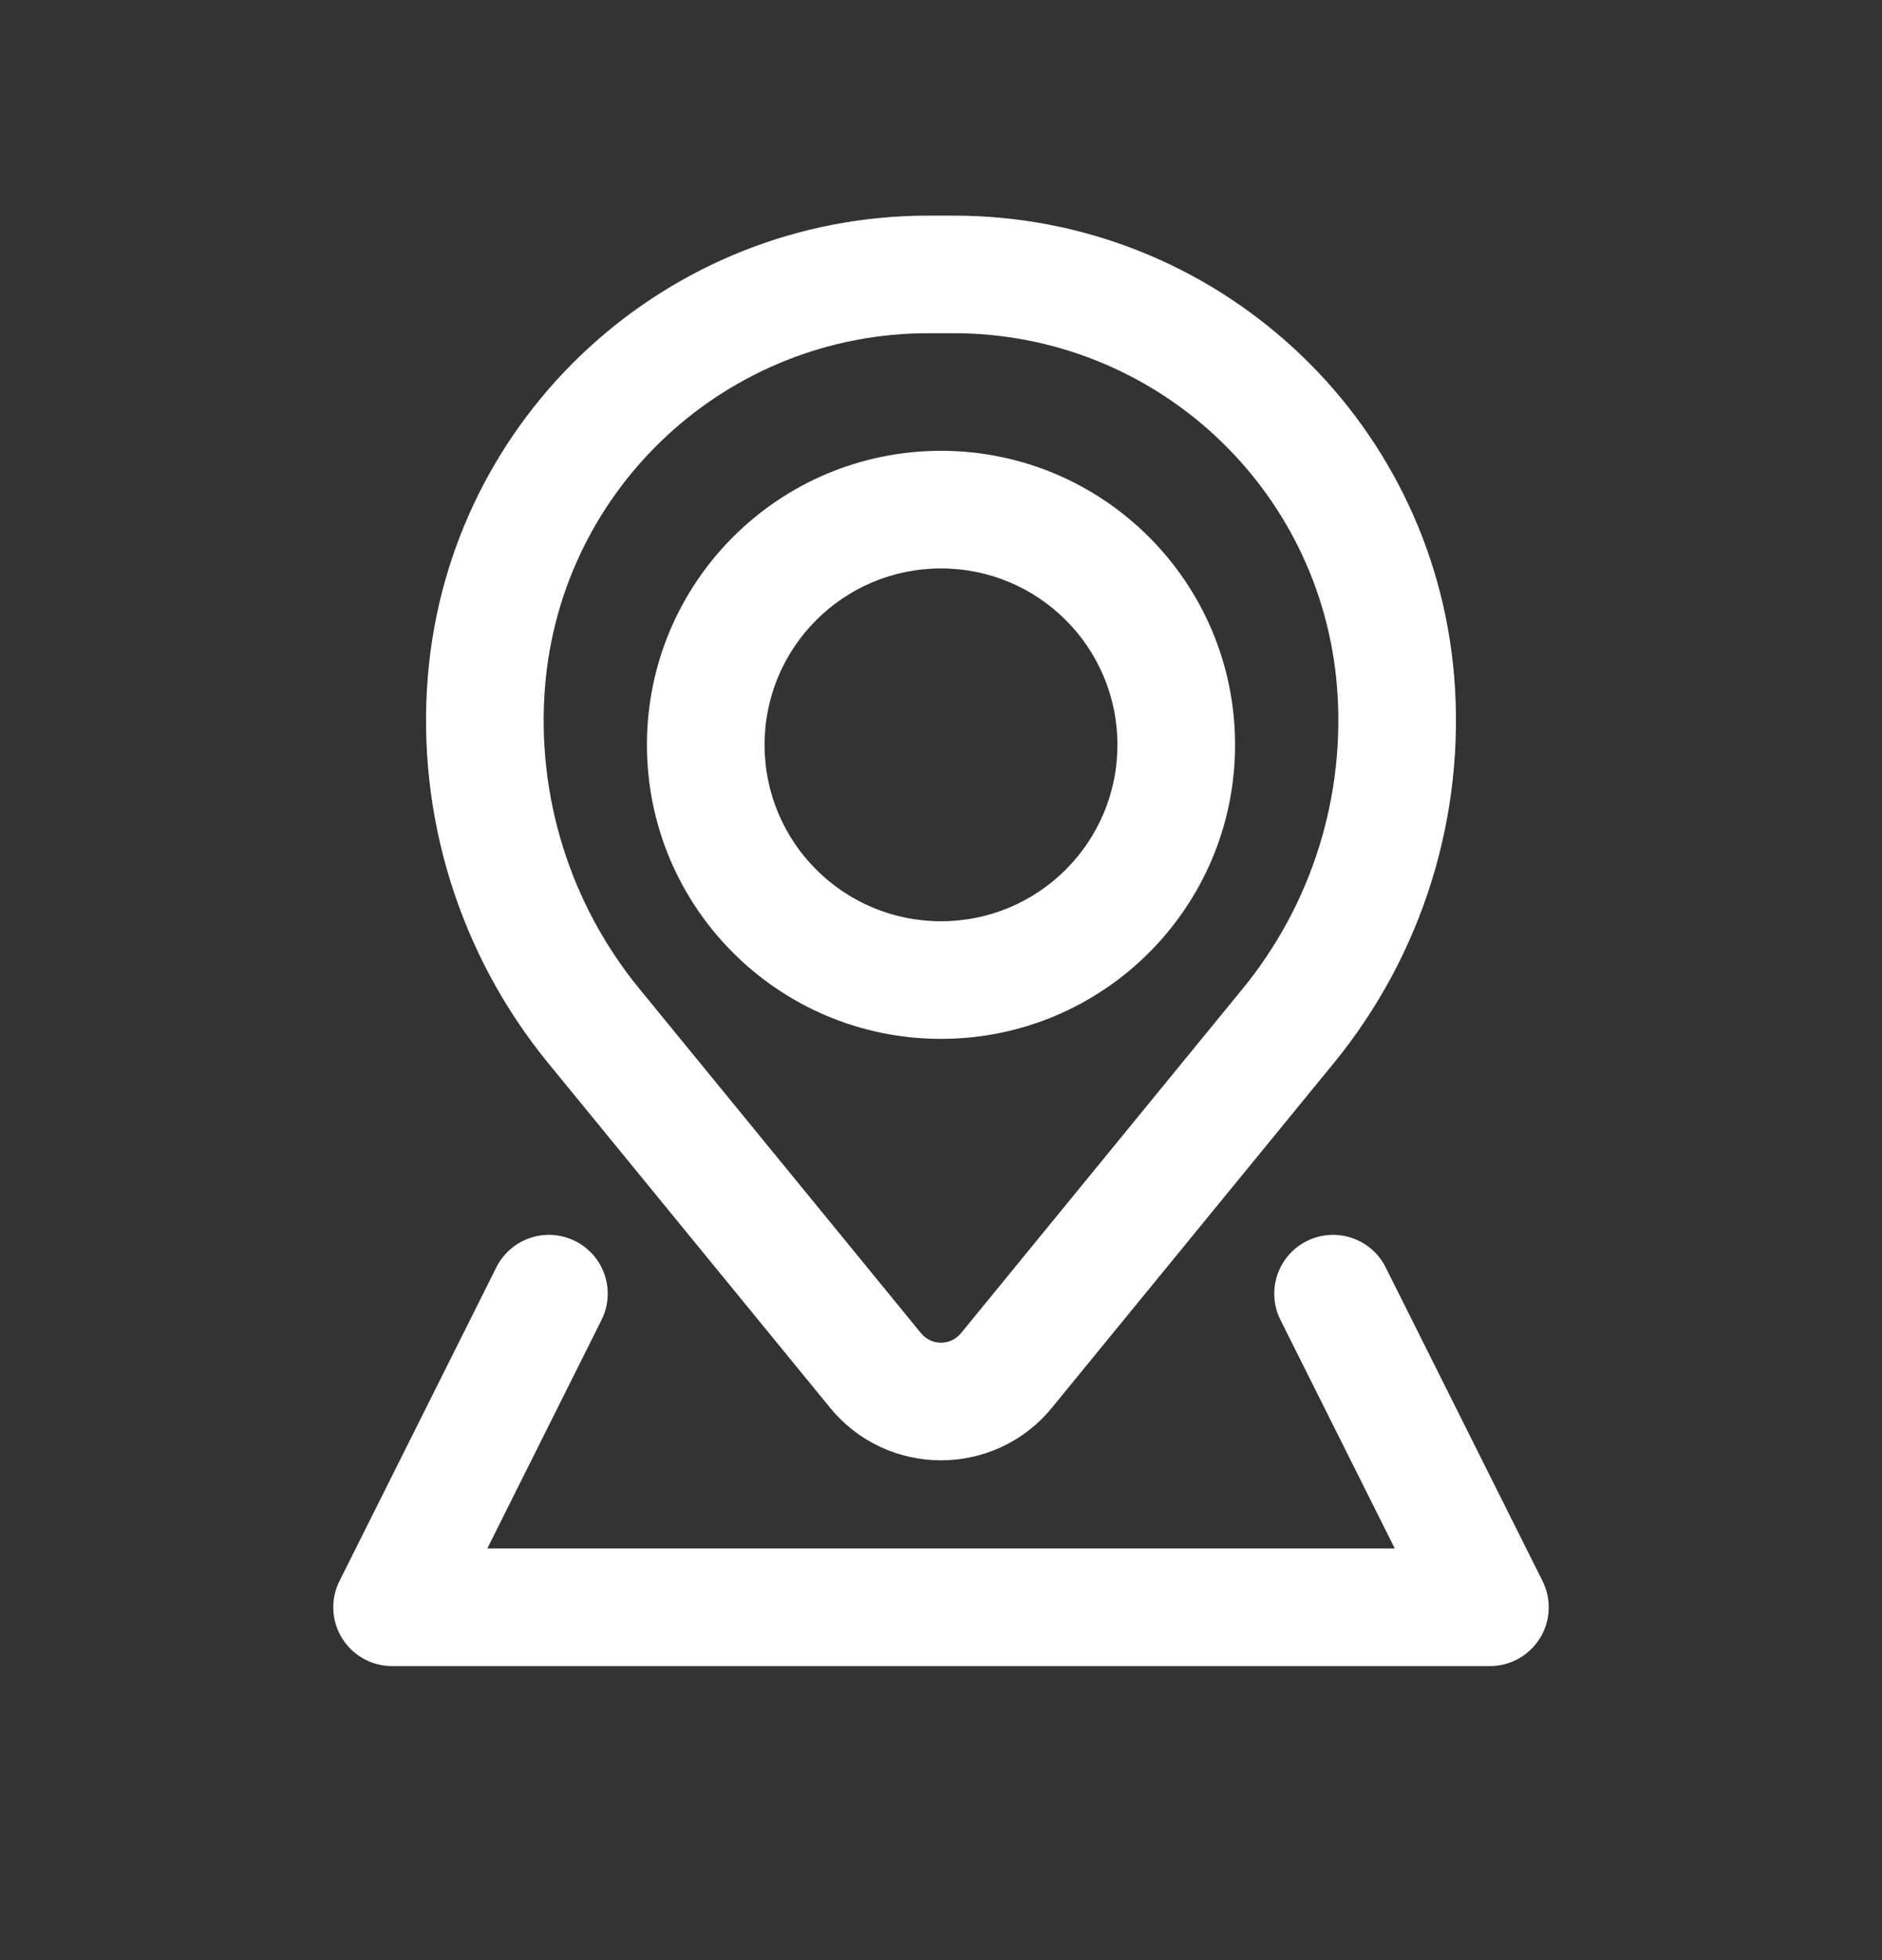 <svg width="24" height="25" viewBox="0 0 24 25" fill="none" xmlns="http://www.w3.org/2000/svg">
<rect x="0" y="0" width="24" height="25" fill="#333333" stroke="none"/>
<path fill-rule="evenodd" clip-rule="evenodd" d="M8.25 9.5C8.25 7.429 9.929 5.75 12 5.75C14.071 5.75 15.75 7.429 15.75 9.5C15.75 11.571 14.071 13.25 12 13.25C9.929 13.25 8.25 11.571 8.25 9.5ZM12 7.25C10.757 7.25 9.75 8.257 9.75 9.5C9.75 10.743 10.757 11.75 12 11.75C13.243 11.75 14.25 10.743 14.25 9.5C14.25 8.257 13.243 7.25 12 7.25Z" fill="white"/>
<path fill-rule="evenodd" clip-rule="evenodd" d="M5.456 8.627C5.73 5.306 8.506 2.75 11.838 2.75H12.162C15.495 2.75 18.27 5.306 18.544 8.627C18.69 10.408 18.14 12.175 17.01 13.558L13.415 17.954C12.684 18.849 11.316 18.849 10.585 17.954L6.99 13.558C5.86 12.175 5.31 10.408 5.456 8.627ZM11.838 4.25C9.286 4.25 7.161 6.207 6.951 8.75C6.837 10.143 7.267 11.527 8.152 12.609L11.746 17.005C11.877 17.165 12.123 17.165 12.254 17.005L15.848 12.609C16.733 11.527 17.163 10.143 17.049 8.75C16.839 6.207 14.714 4.25 12.162 4.25H11.838Z" fill="white"/>
<path d="M7.671 16.835C7.856 16.465 7.706 16.014 7.335 15.829C6.965 15.644 6.514 15.794 6.329 16.165L4.329 20.165C4.213 20.397 4.225 20.673 4.362 20.894C4.499 21.115 4.74 21.25 5 21.25H19C19.26 21.25 19.501 21.115 19.638 20.894C19.775 20.673 19.787 20.397 19.671 20.165L17.671 16.165C17.486 15.794 17.035 15.644 16.665 15.829C16.294 16.014 16.144 16.465 16.329 16.835L17.787 19.75H6.214L7.671 16.835Z" fill="white"/>
</svg>
